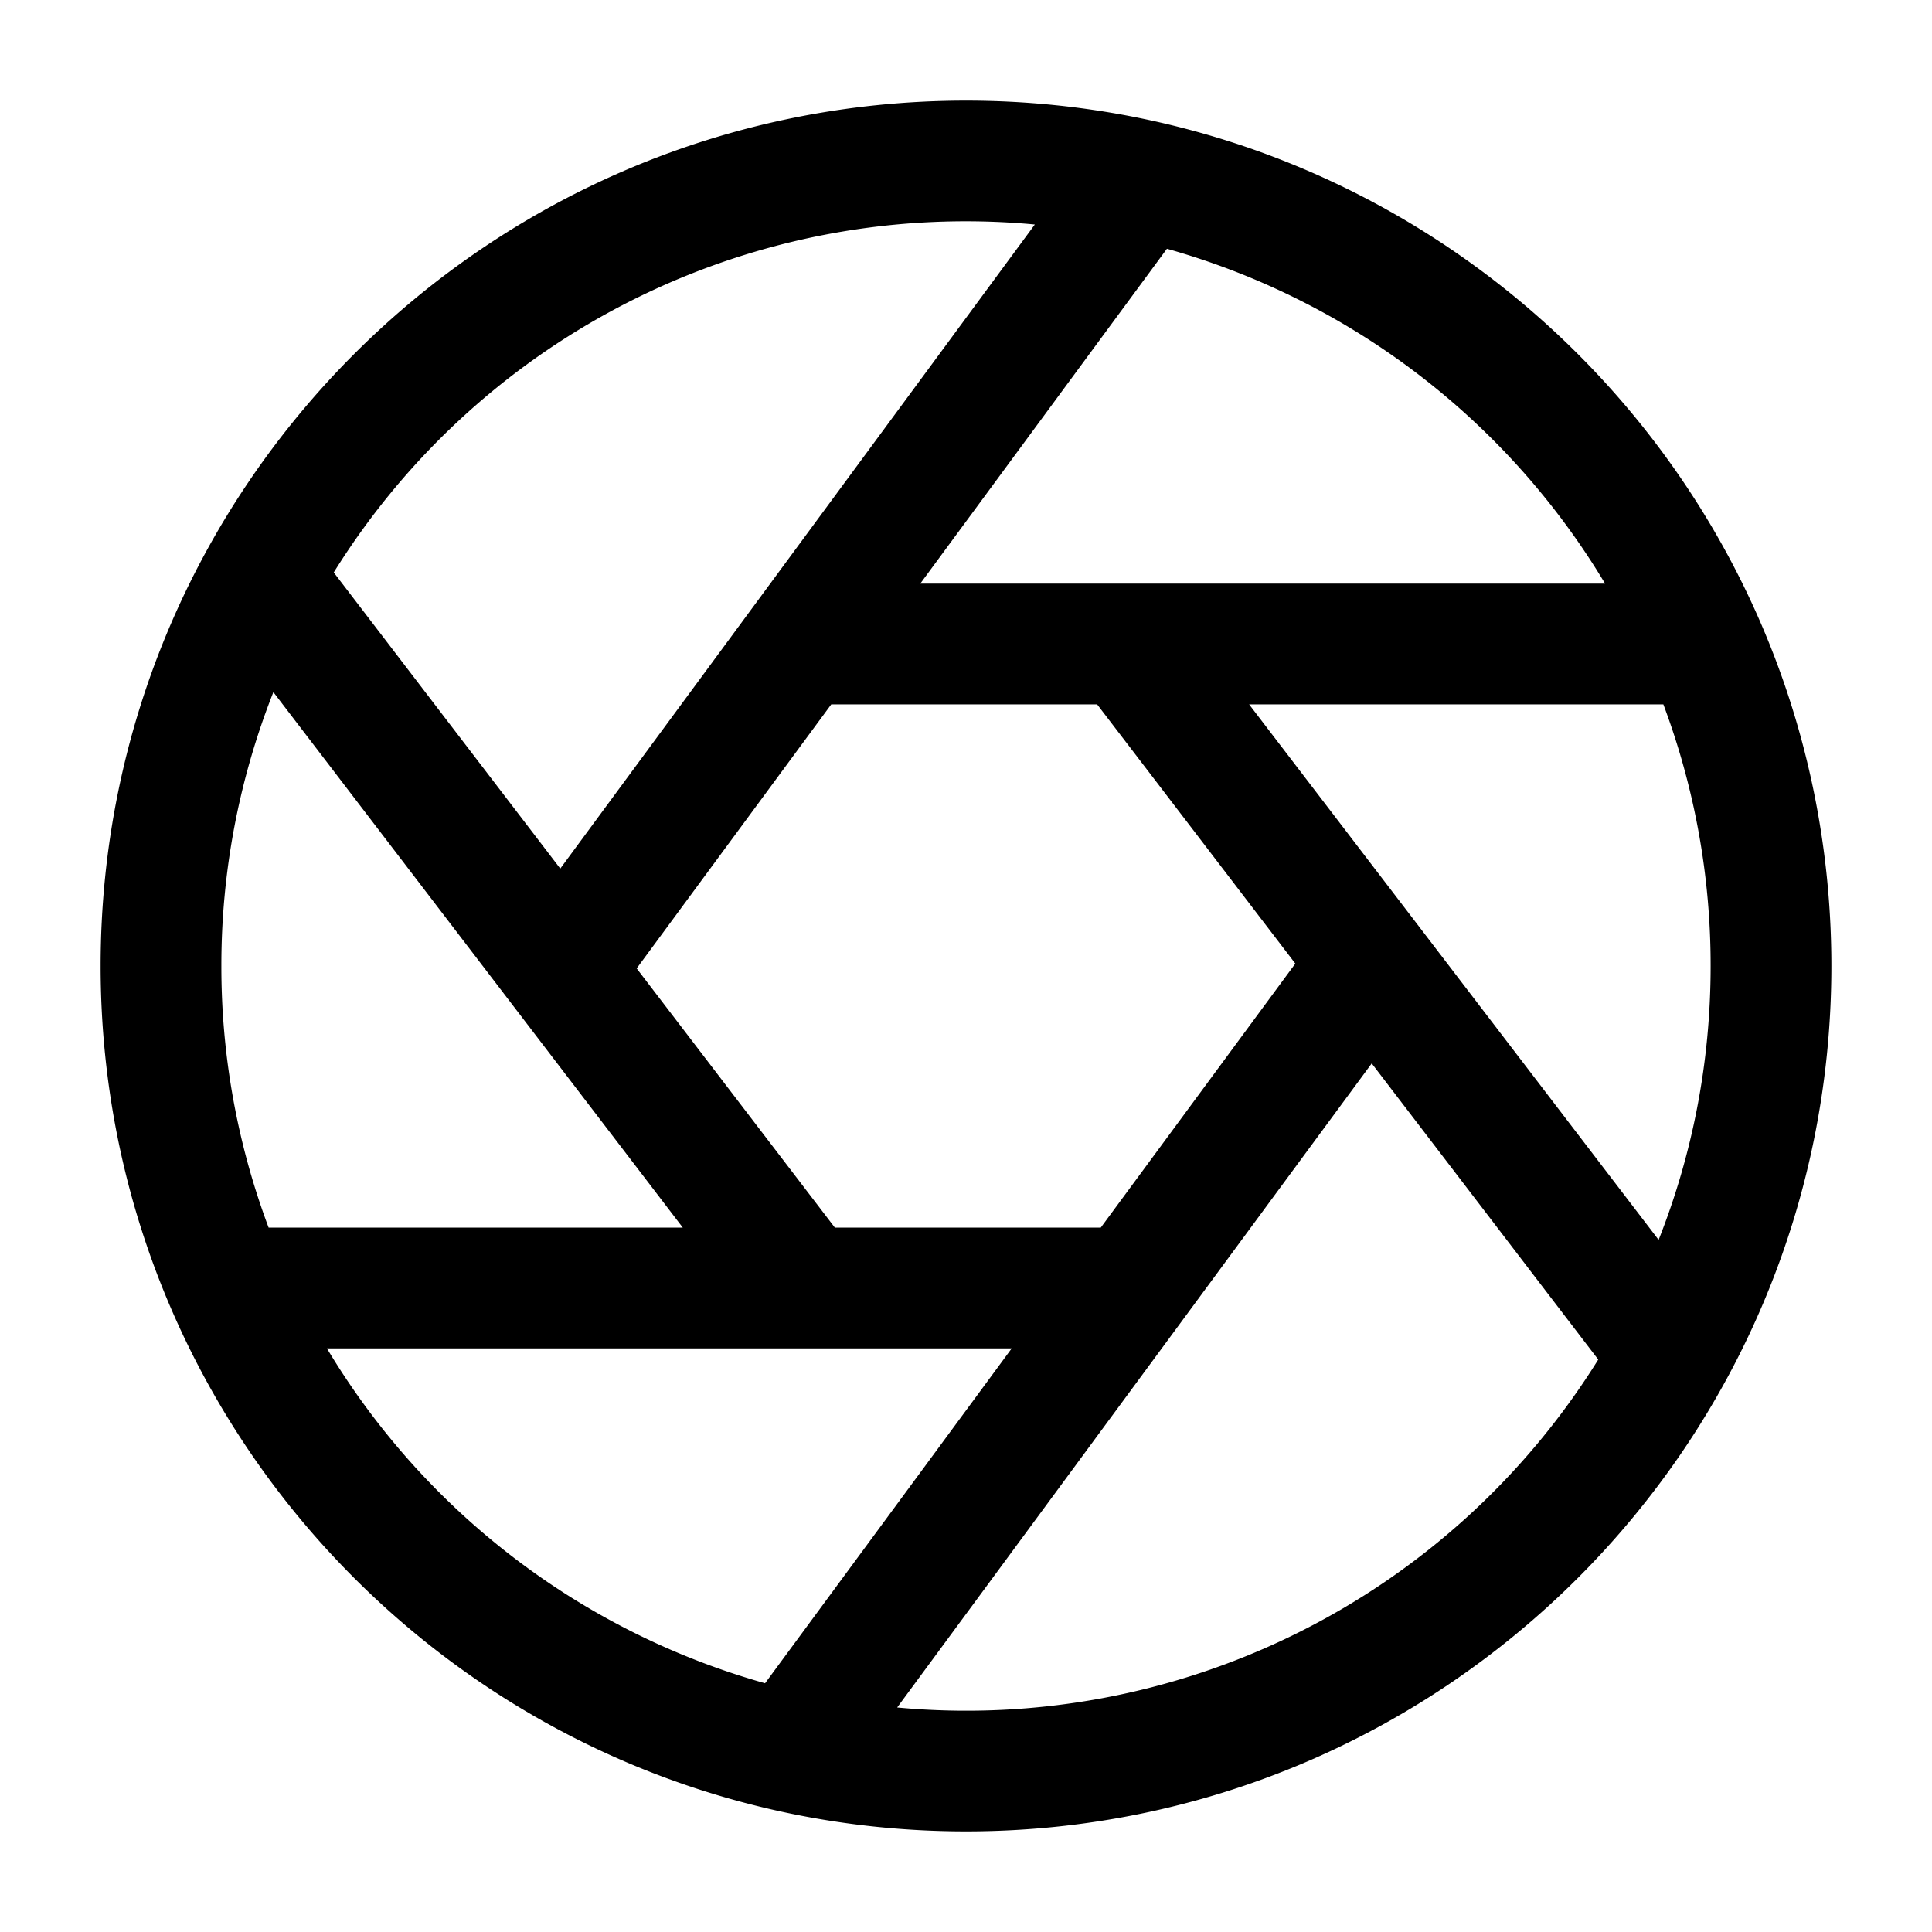 <svg xmlns="http://www.w3.org/2000/svg" width="24" height="24" fill="currentColor" viewBox="0 0 24 24">
  <path fill-rule="evenodd" d="M3.396 8.598A9.226 9.226 0 002.75 12a9.23 9.23 0 00.587 3.25h5.145L3.396 8.598zm.75-1.487L6.96 10.79l5.895-8.001a9.244 9.244 0 00-8.709 4.322zm6.225 8.139l-2.462-3.22 2.417-3.28h3.303l2.462 3.22-2.417 3.28H10.37zm3.636-8a.78.78 0 00-.015 0h-2.56l3.064-4.16a9.27 9.27 0 015.443 4.16h-5.932zm1.51 1.5l5.087 6.652c.417-1.053.646-2.2.646-3.402a9.23 9.23 0 00-.587-3.25h-5.145zm1.523 4.46l-5.895 8.001a9.244 9.244 0 008.709-4.322L17.04 13.21zm-7.536 7.7l3.064-4.16H4.061a9.27 9.27 0 005.443 4.16zM1.25 12C1.25 6.063 6.063 1.25 12 1.25S22.75 6.063 22.75 12 17.937 22.75 12 22.75 1.25 17.937 1.25 12z"/>
</svg>
